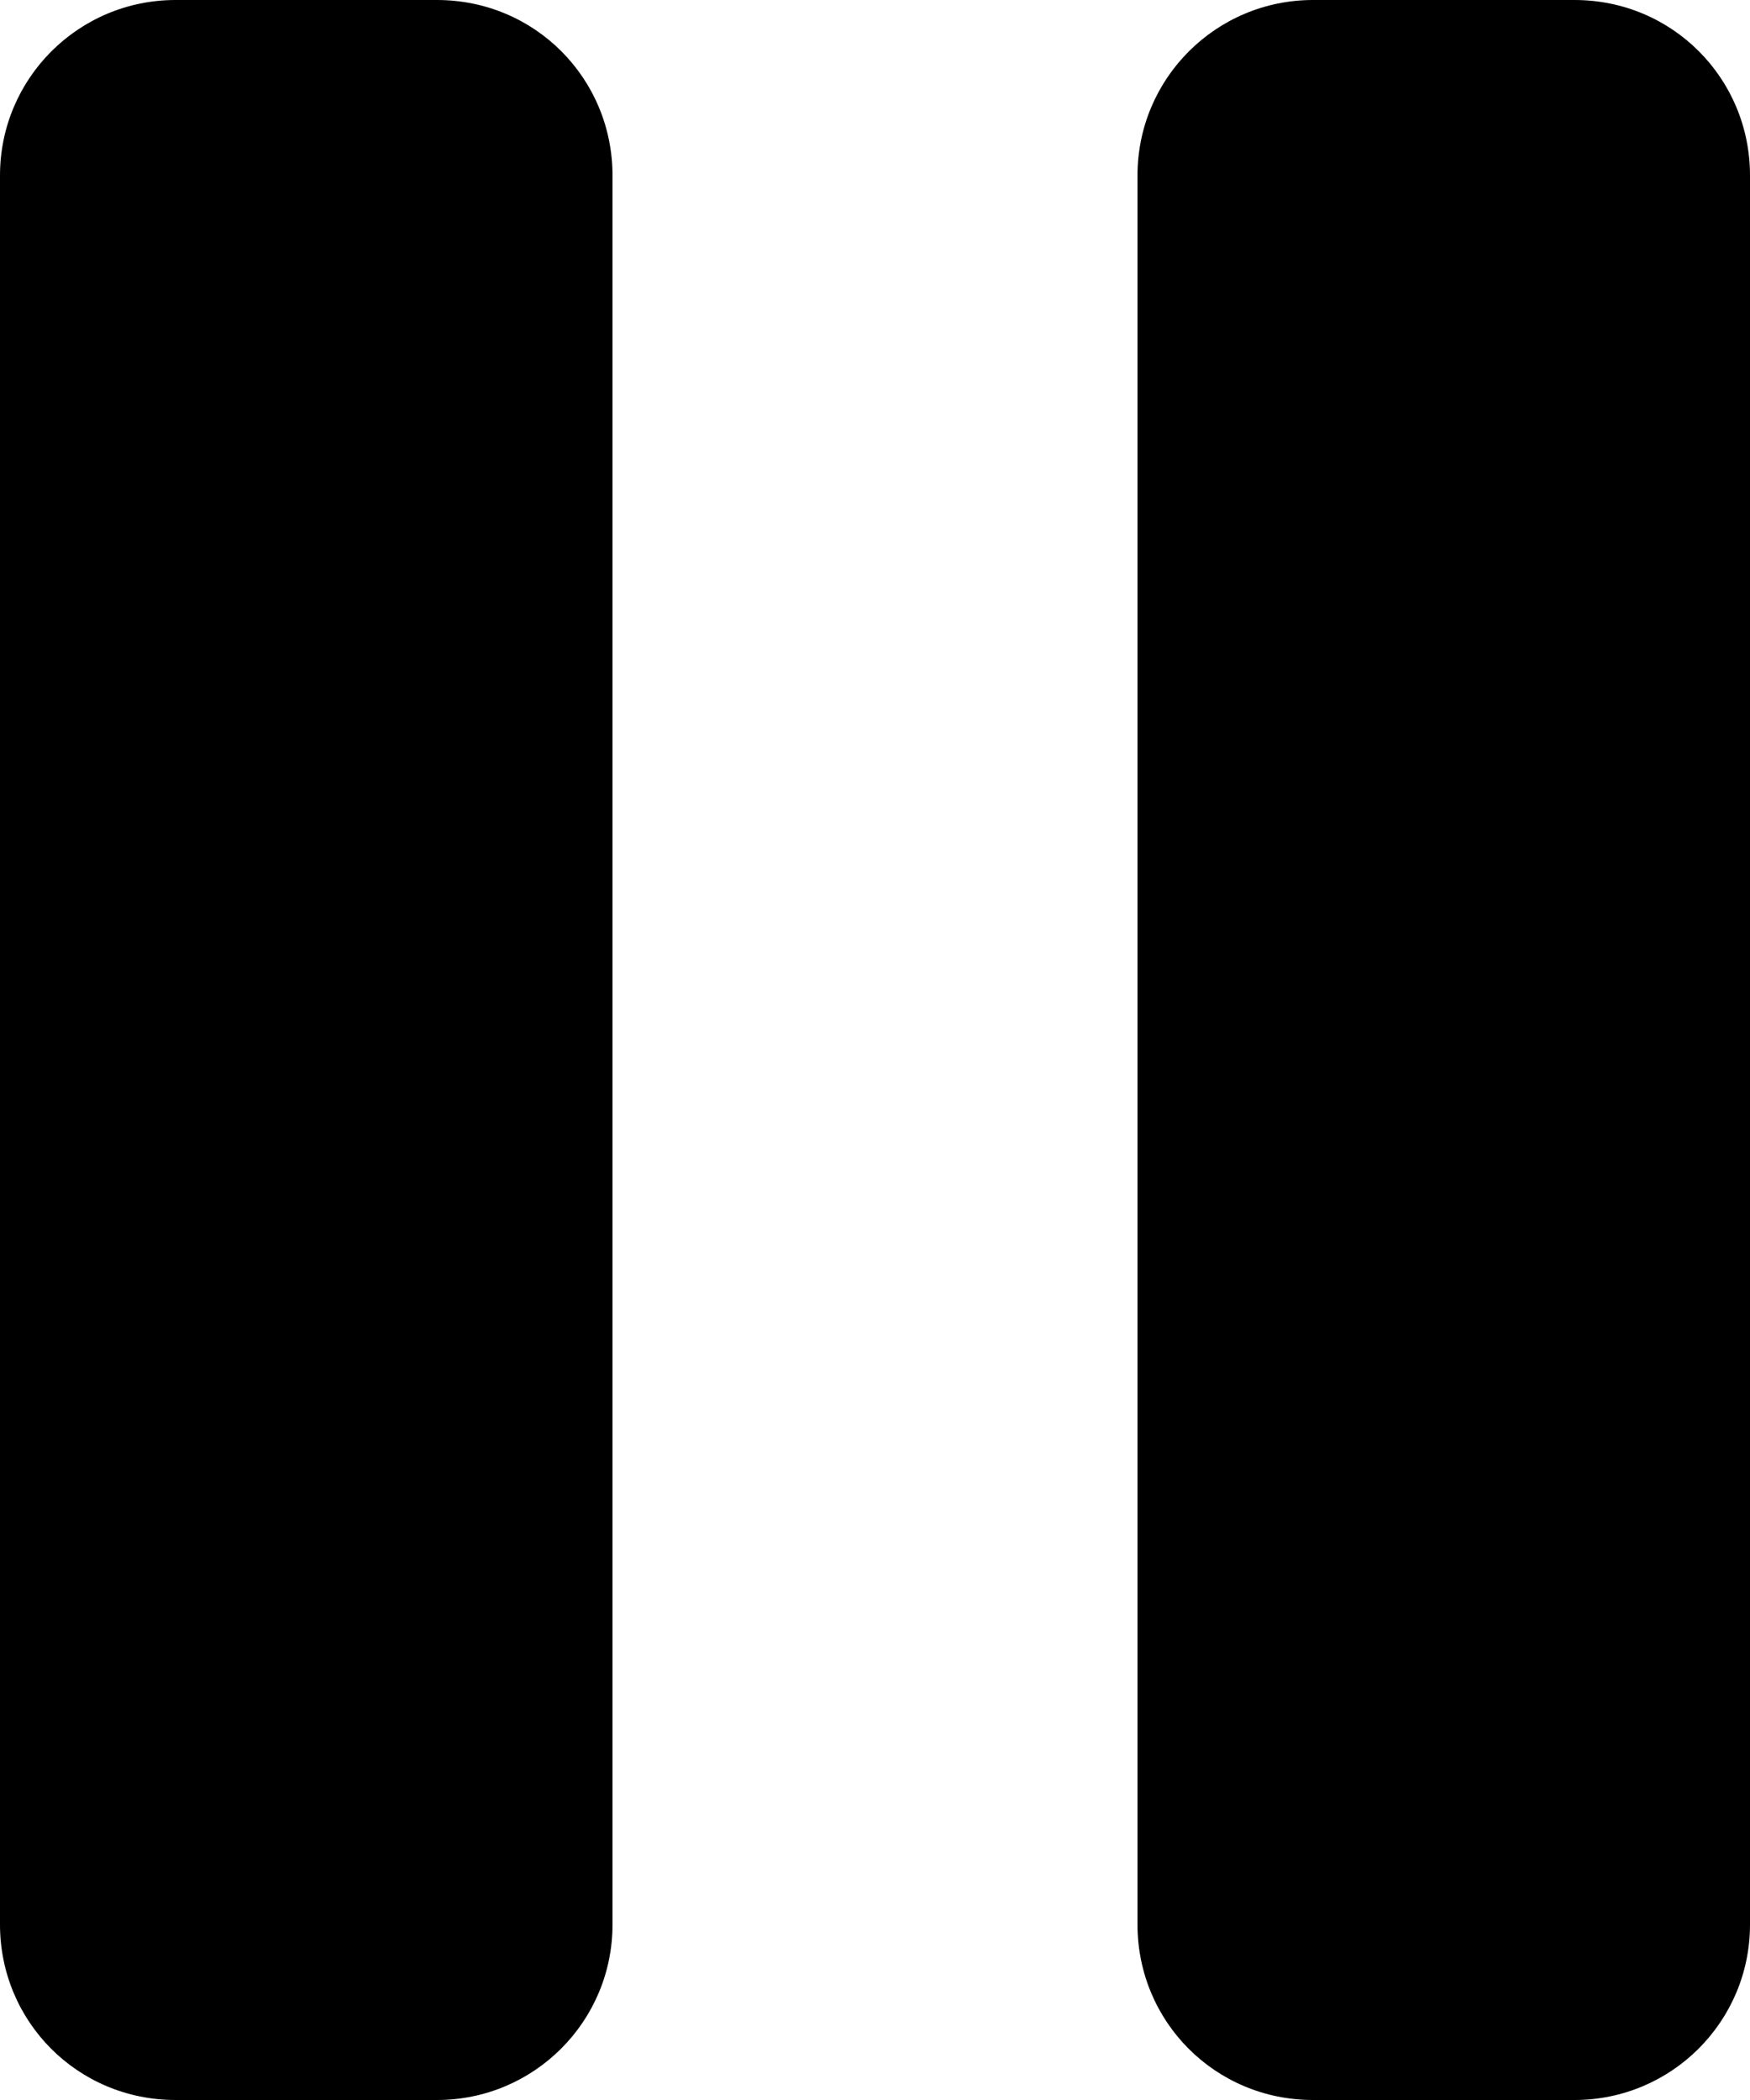 <?xml version="1.0" encoding="utf-8"?>
<!-- Generator: Adobe Illustrator 16.0.0, SVG Export Plug-In . SVG Version: 6.00 Build 0)  -->
<!DOCTYPE svg PUBLIC "-//W3C//DTD SVG 1.1//EN" "http://www.w3.org/Graphics/SVG/1.1/DTD/svg11.dtd">
<svg version="1.1" id="Layer_1" xmlns:sketch="http://www.bohemiancoding.com/sketch/ns"
	 xmlns="http://www.w3.org/2000/svg" xmlns:xlink="http://www.w3.org/1999/xlink" x="0px" y="0px" width="20px" height="24px"
	 viewBox="0 0 20 24" enable-background="new 0 0 20 24" xml:space="preserve">
<path id="Shape" d="M13,21.995C13,23.103,13.887,24,15.006,24h2.988C19.102,24,20,23.104,20,21.995V2.005
	C20,0.897,19.113,0,17.994,0h-2.988C13.898,0,13,0.896,13,2.005V21.995z"/>
<path id="Shape_1_" d="M0,21.995C0,23.103,0.887,24,2.006,24h2.988C6.102,24,7,23.104,7,21.995V2.005
	C7,0.897,6.113,0,4.994,0H2.006C0.898,0,0,0.896,0,2.005V21.995z"/>
</svg>
